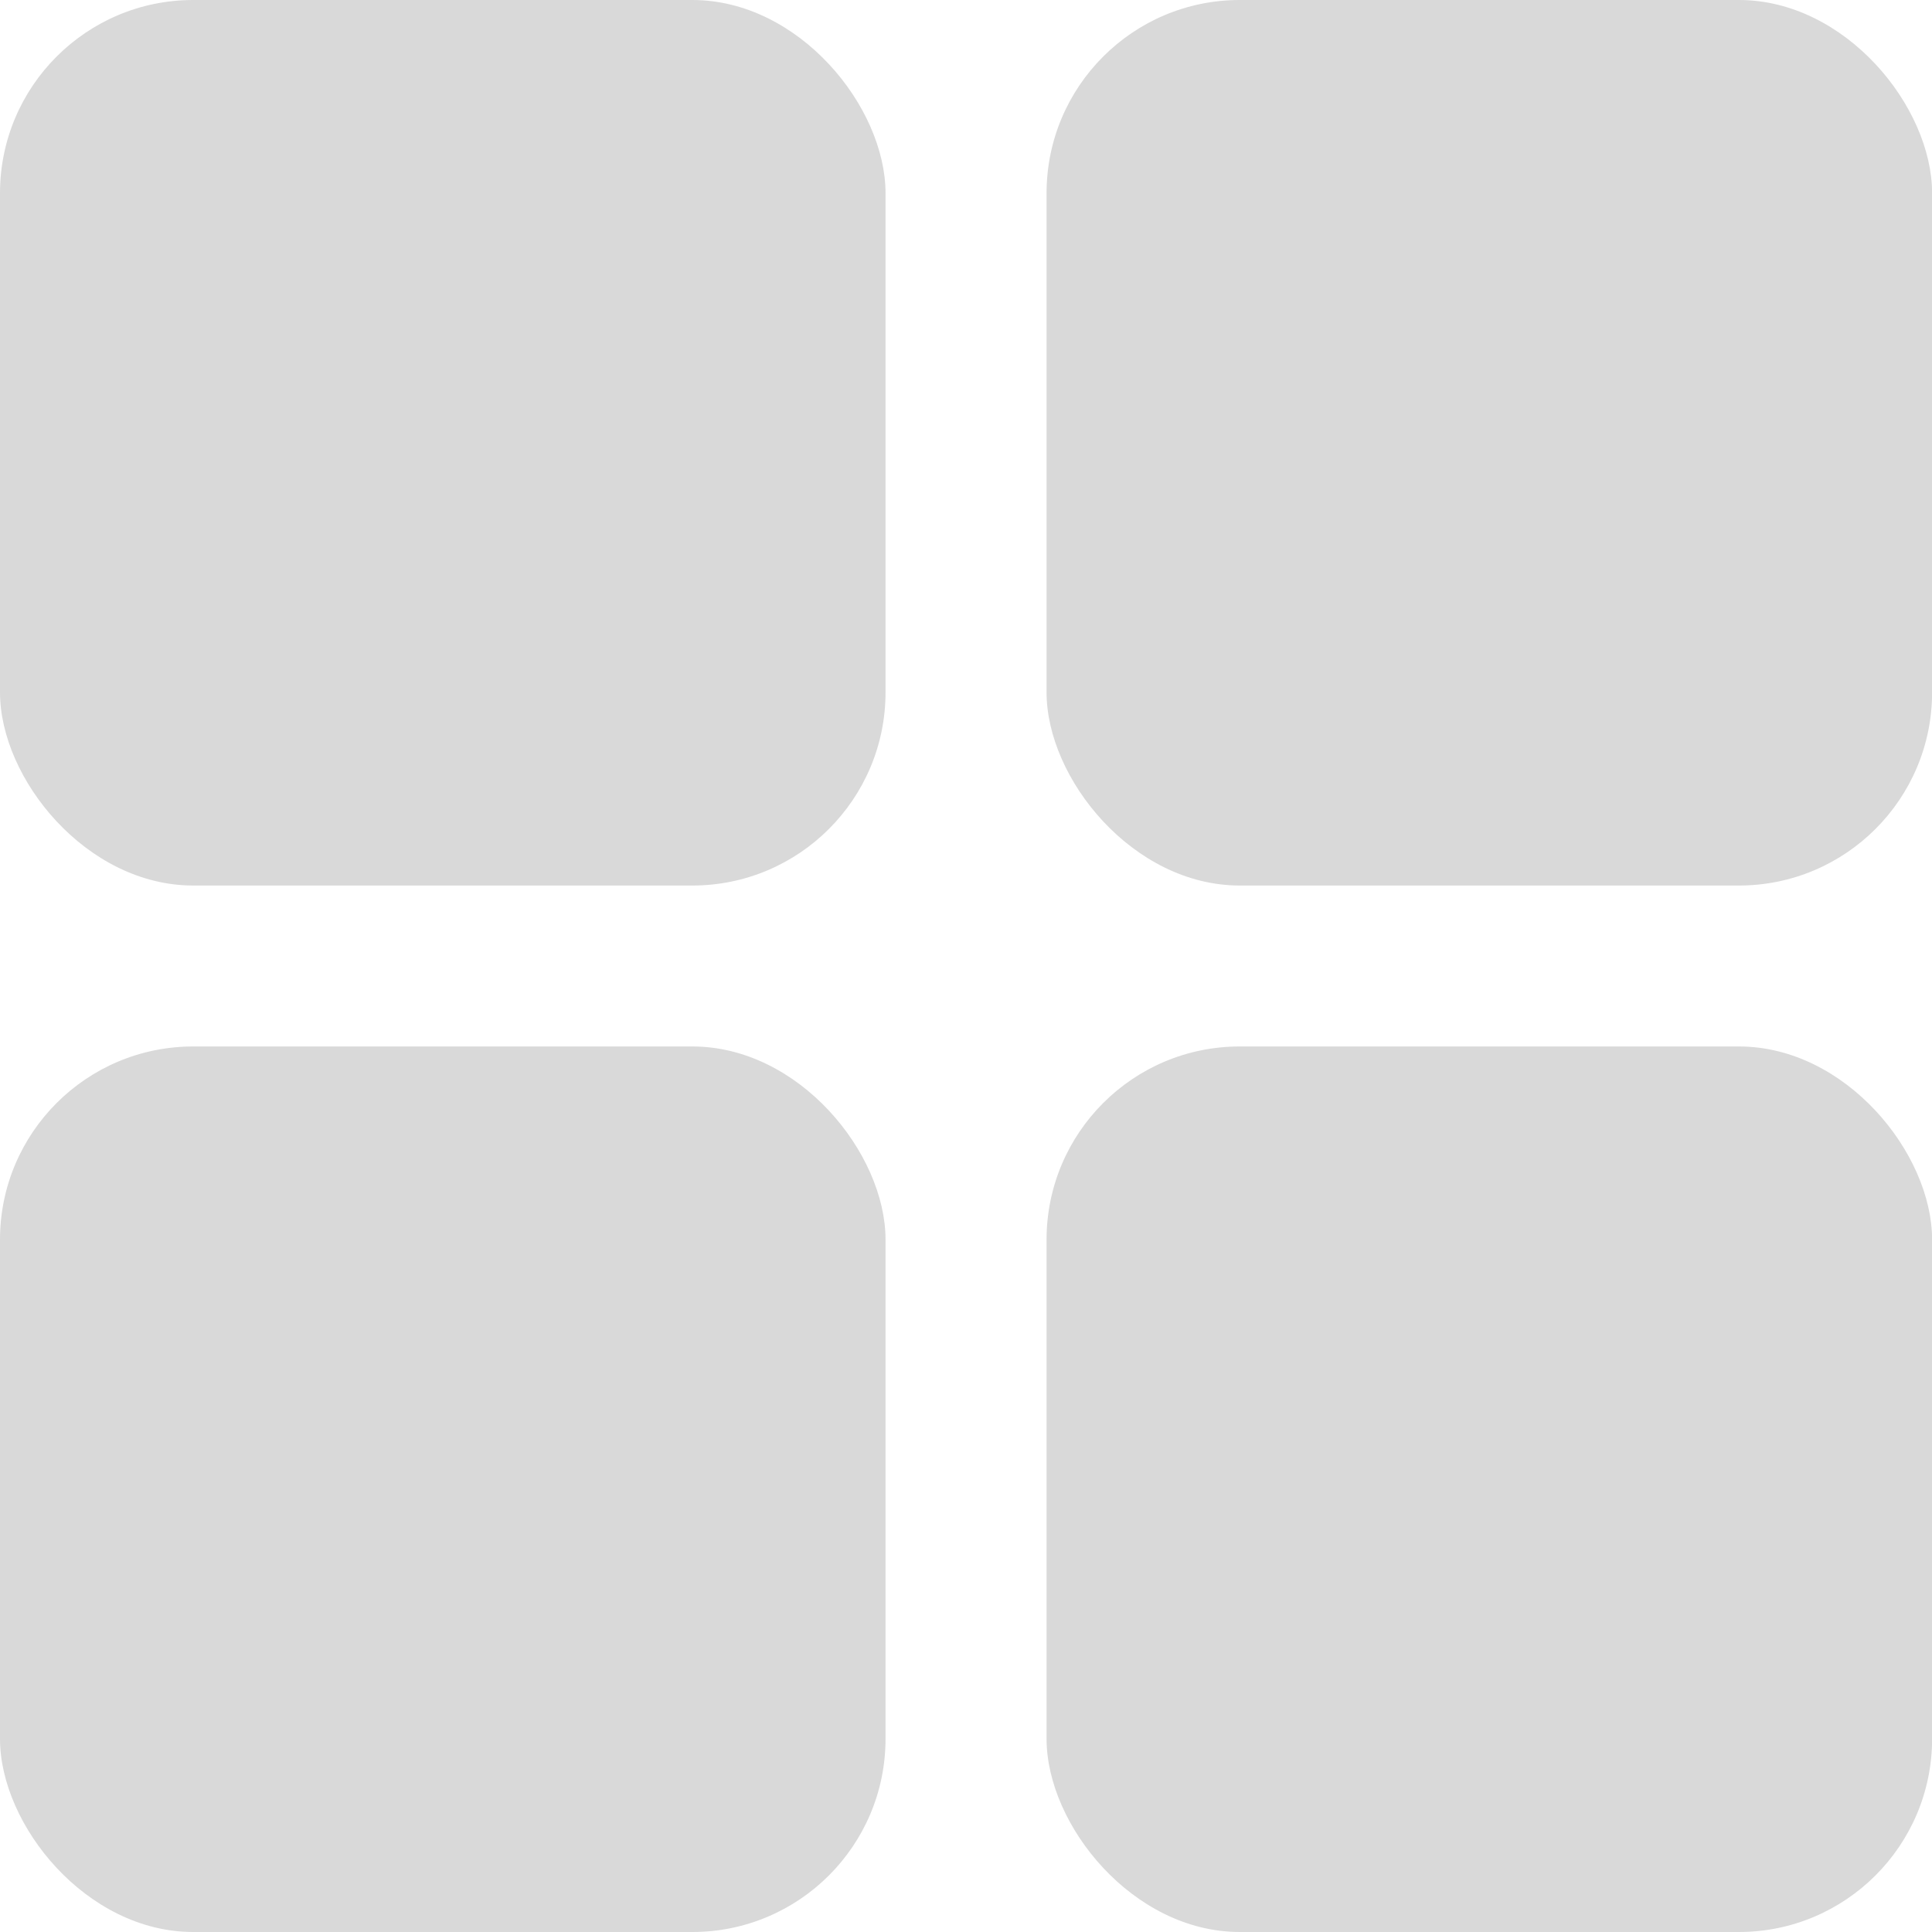 <svg width="20" height="20" viewBox="0 0 20 20" fill="none" xmlns="http://www.w3.org/2000/svg">
<rect width="9.167" height="9.167" rx="2" fill="#D9D9D9"/>
<rect y="10.833" width="9.167" height="9.167" rx="2" fill="#D9D9D9"/>
<rect x="10.834" width="9.167" height="9.167" rx="2" fill="#D9D9D9"/>
<rect x="10.834" y="10.833" width="9.167" height="9.167" rx="2" fill="#D9D9D9"/>
</svg>
